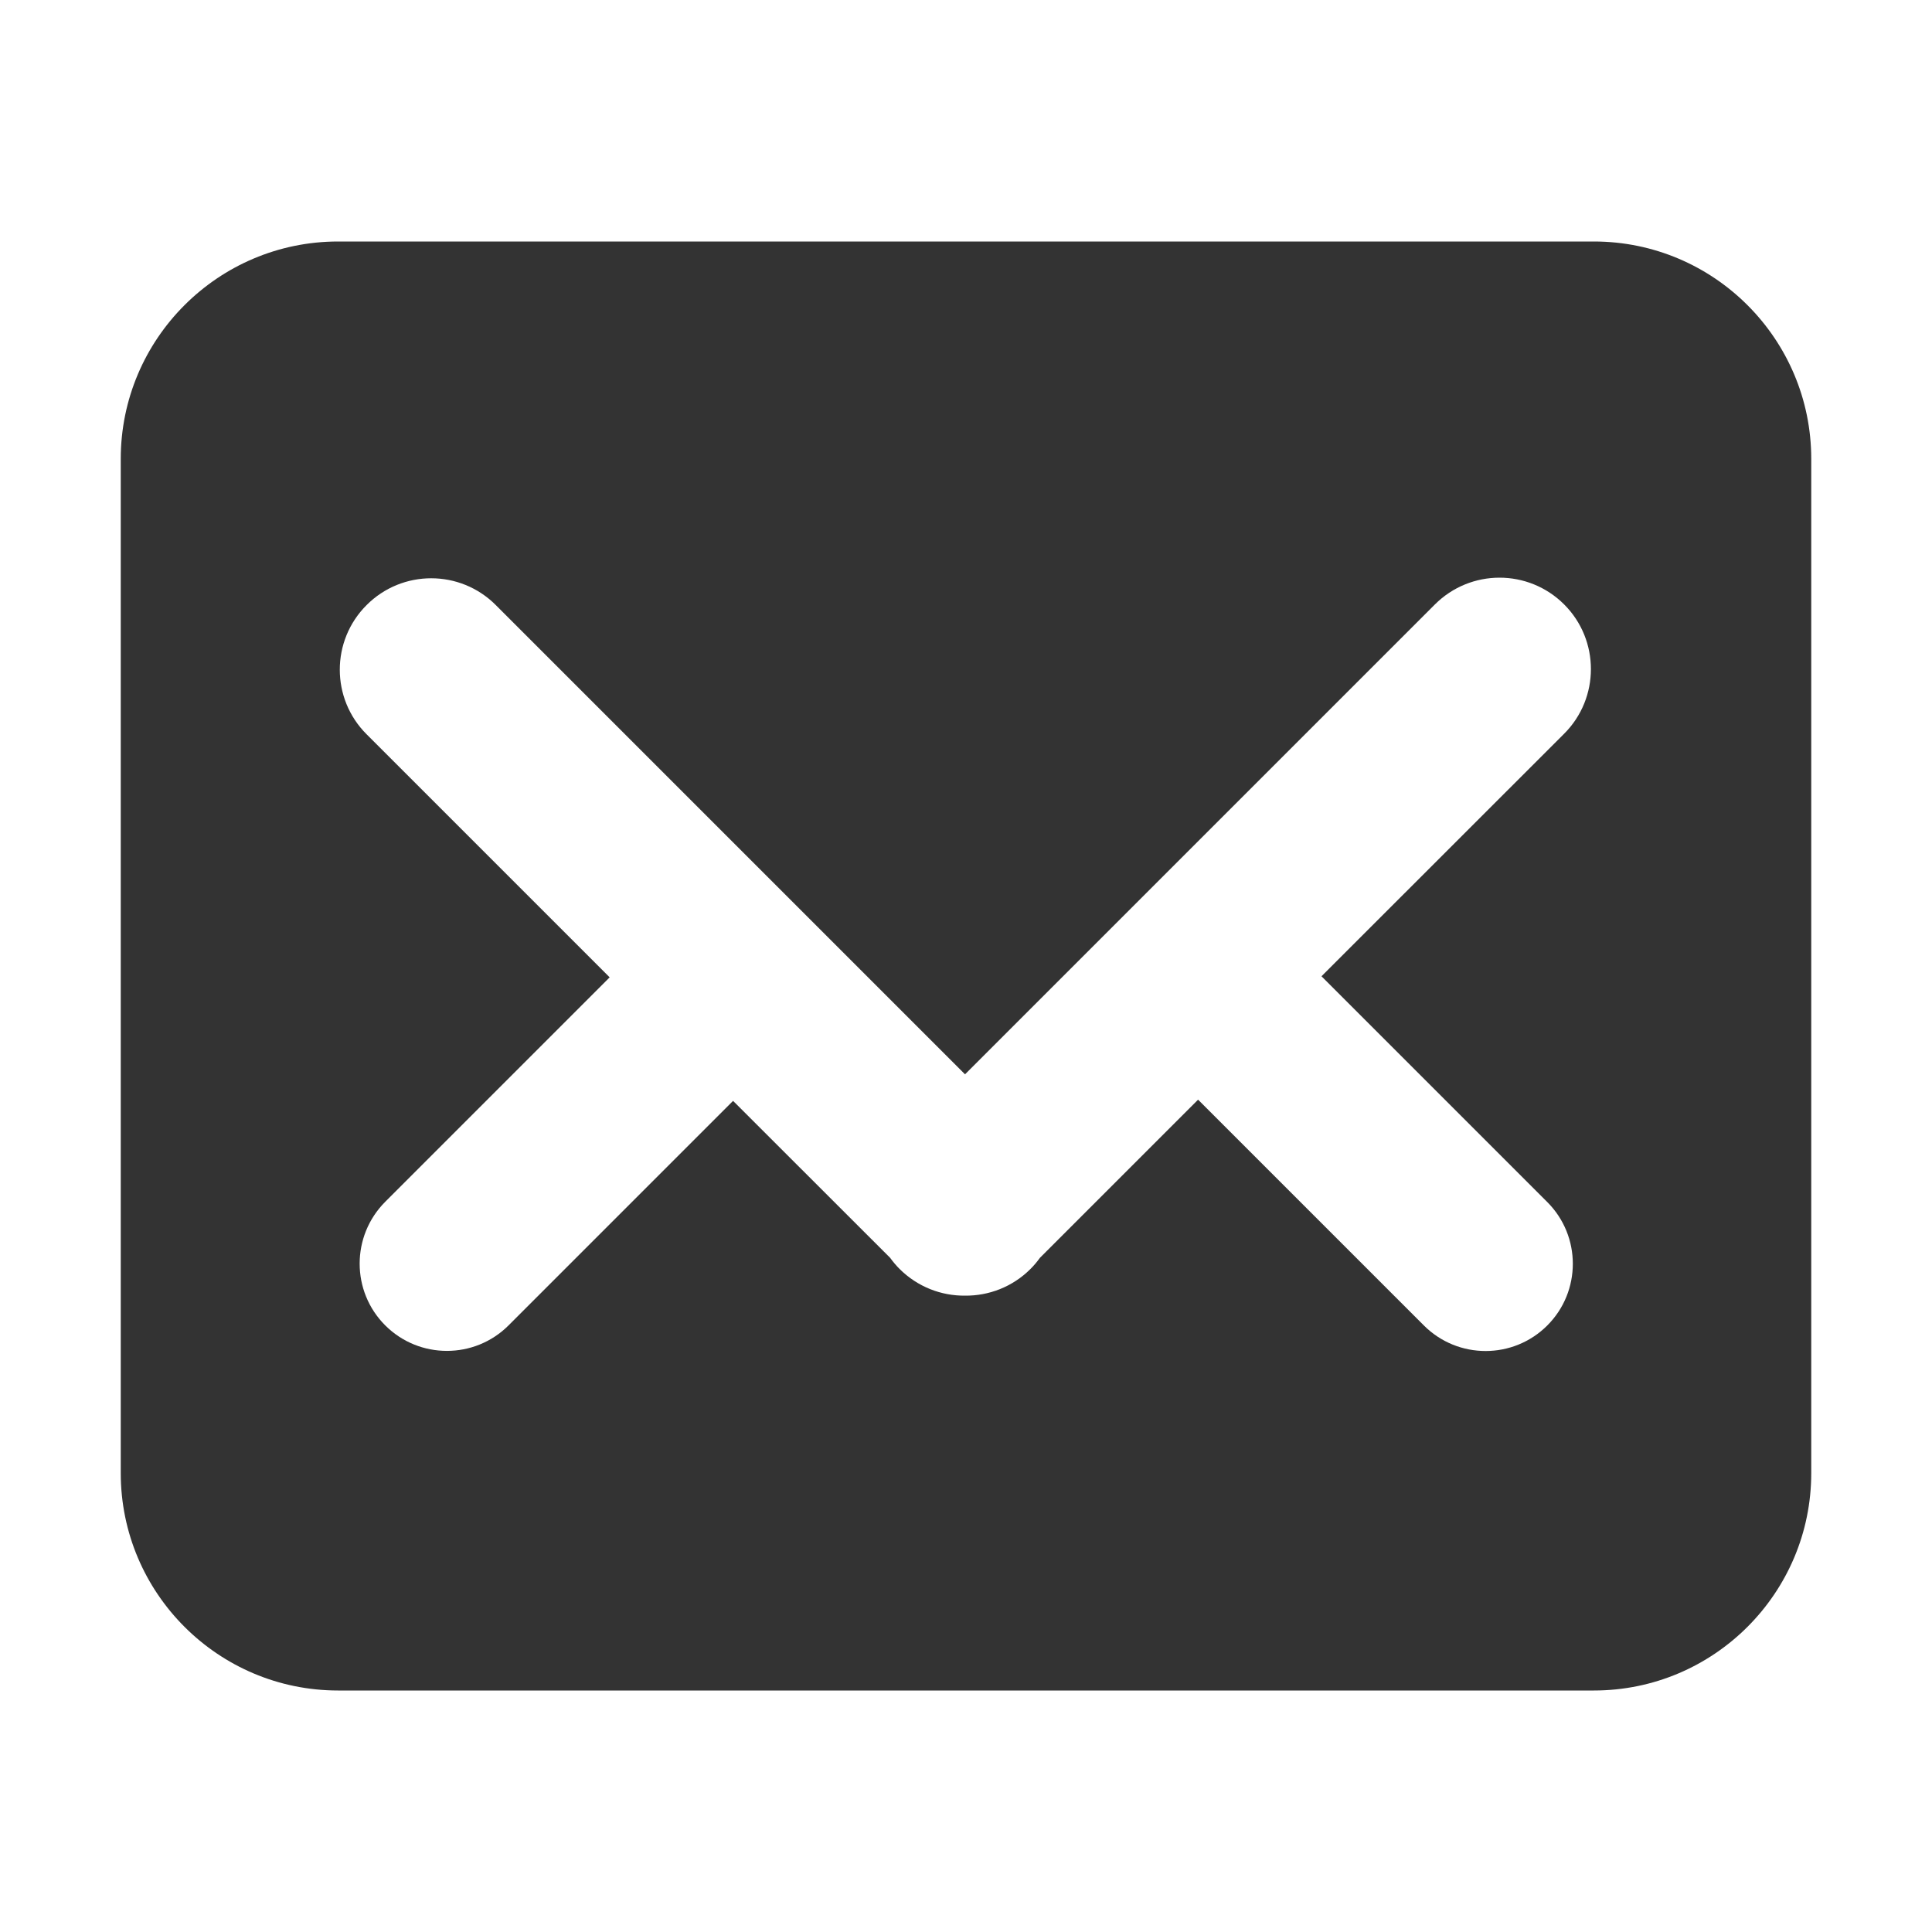 <svg width="16" height="16" viewBox="0 0 16 16" fill="none" xmlns="http://www.w3.org/2000/svg">
<path fill-rule="evenodd" clip-rule="evenodd" d="M13.2 2C14.193 2 15 2.807 15 3.8V12.2C15 13.193 14.193 14 13.2 14H2.8C1.807 14 1 13.193 1 12.2V3.8C1 2.807 1.807 2 2.8 2H13.2ZM5.049 8.094L3.036 6.081C2.74 5.786 2.74 5.306 3.036 5.011C3.331 4.715 3.811 4.715 4.106 5.011L7.992 8.897L11.883 5.006C12.179 4.71 12.658 4.71 12.954 5.006C13.249 5.301 13.249 5.781 12.954 6.076L10.944 8.085L12.814 9.955C13.096 10.237 13.096 10.695 12.814 10.977C12.532 11.259 12.074 11.259 11.792 10.977L9.922 9.107L8.612 10.417C8.589 10.449 8.563 10.48 8.534 10.509C8.385 10.658 8.188 10.732 7.992 10.73C7.796 10.732 7.6 10.658 7.45 10.509C7.421 10.48 7.395 10.449 7.372 10.417L6.071 9.117L4.212 10.976C3.93 11.258 3.472 11.258 3.19 10.976C2.908 10.694 2.908 10.236 3.19 9.953L5.049 8.094Z" fill="#333333"/>
</svg>
